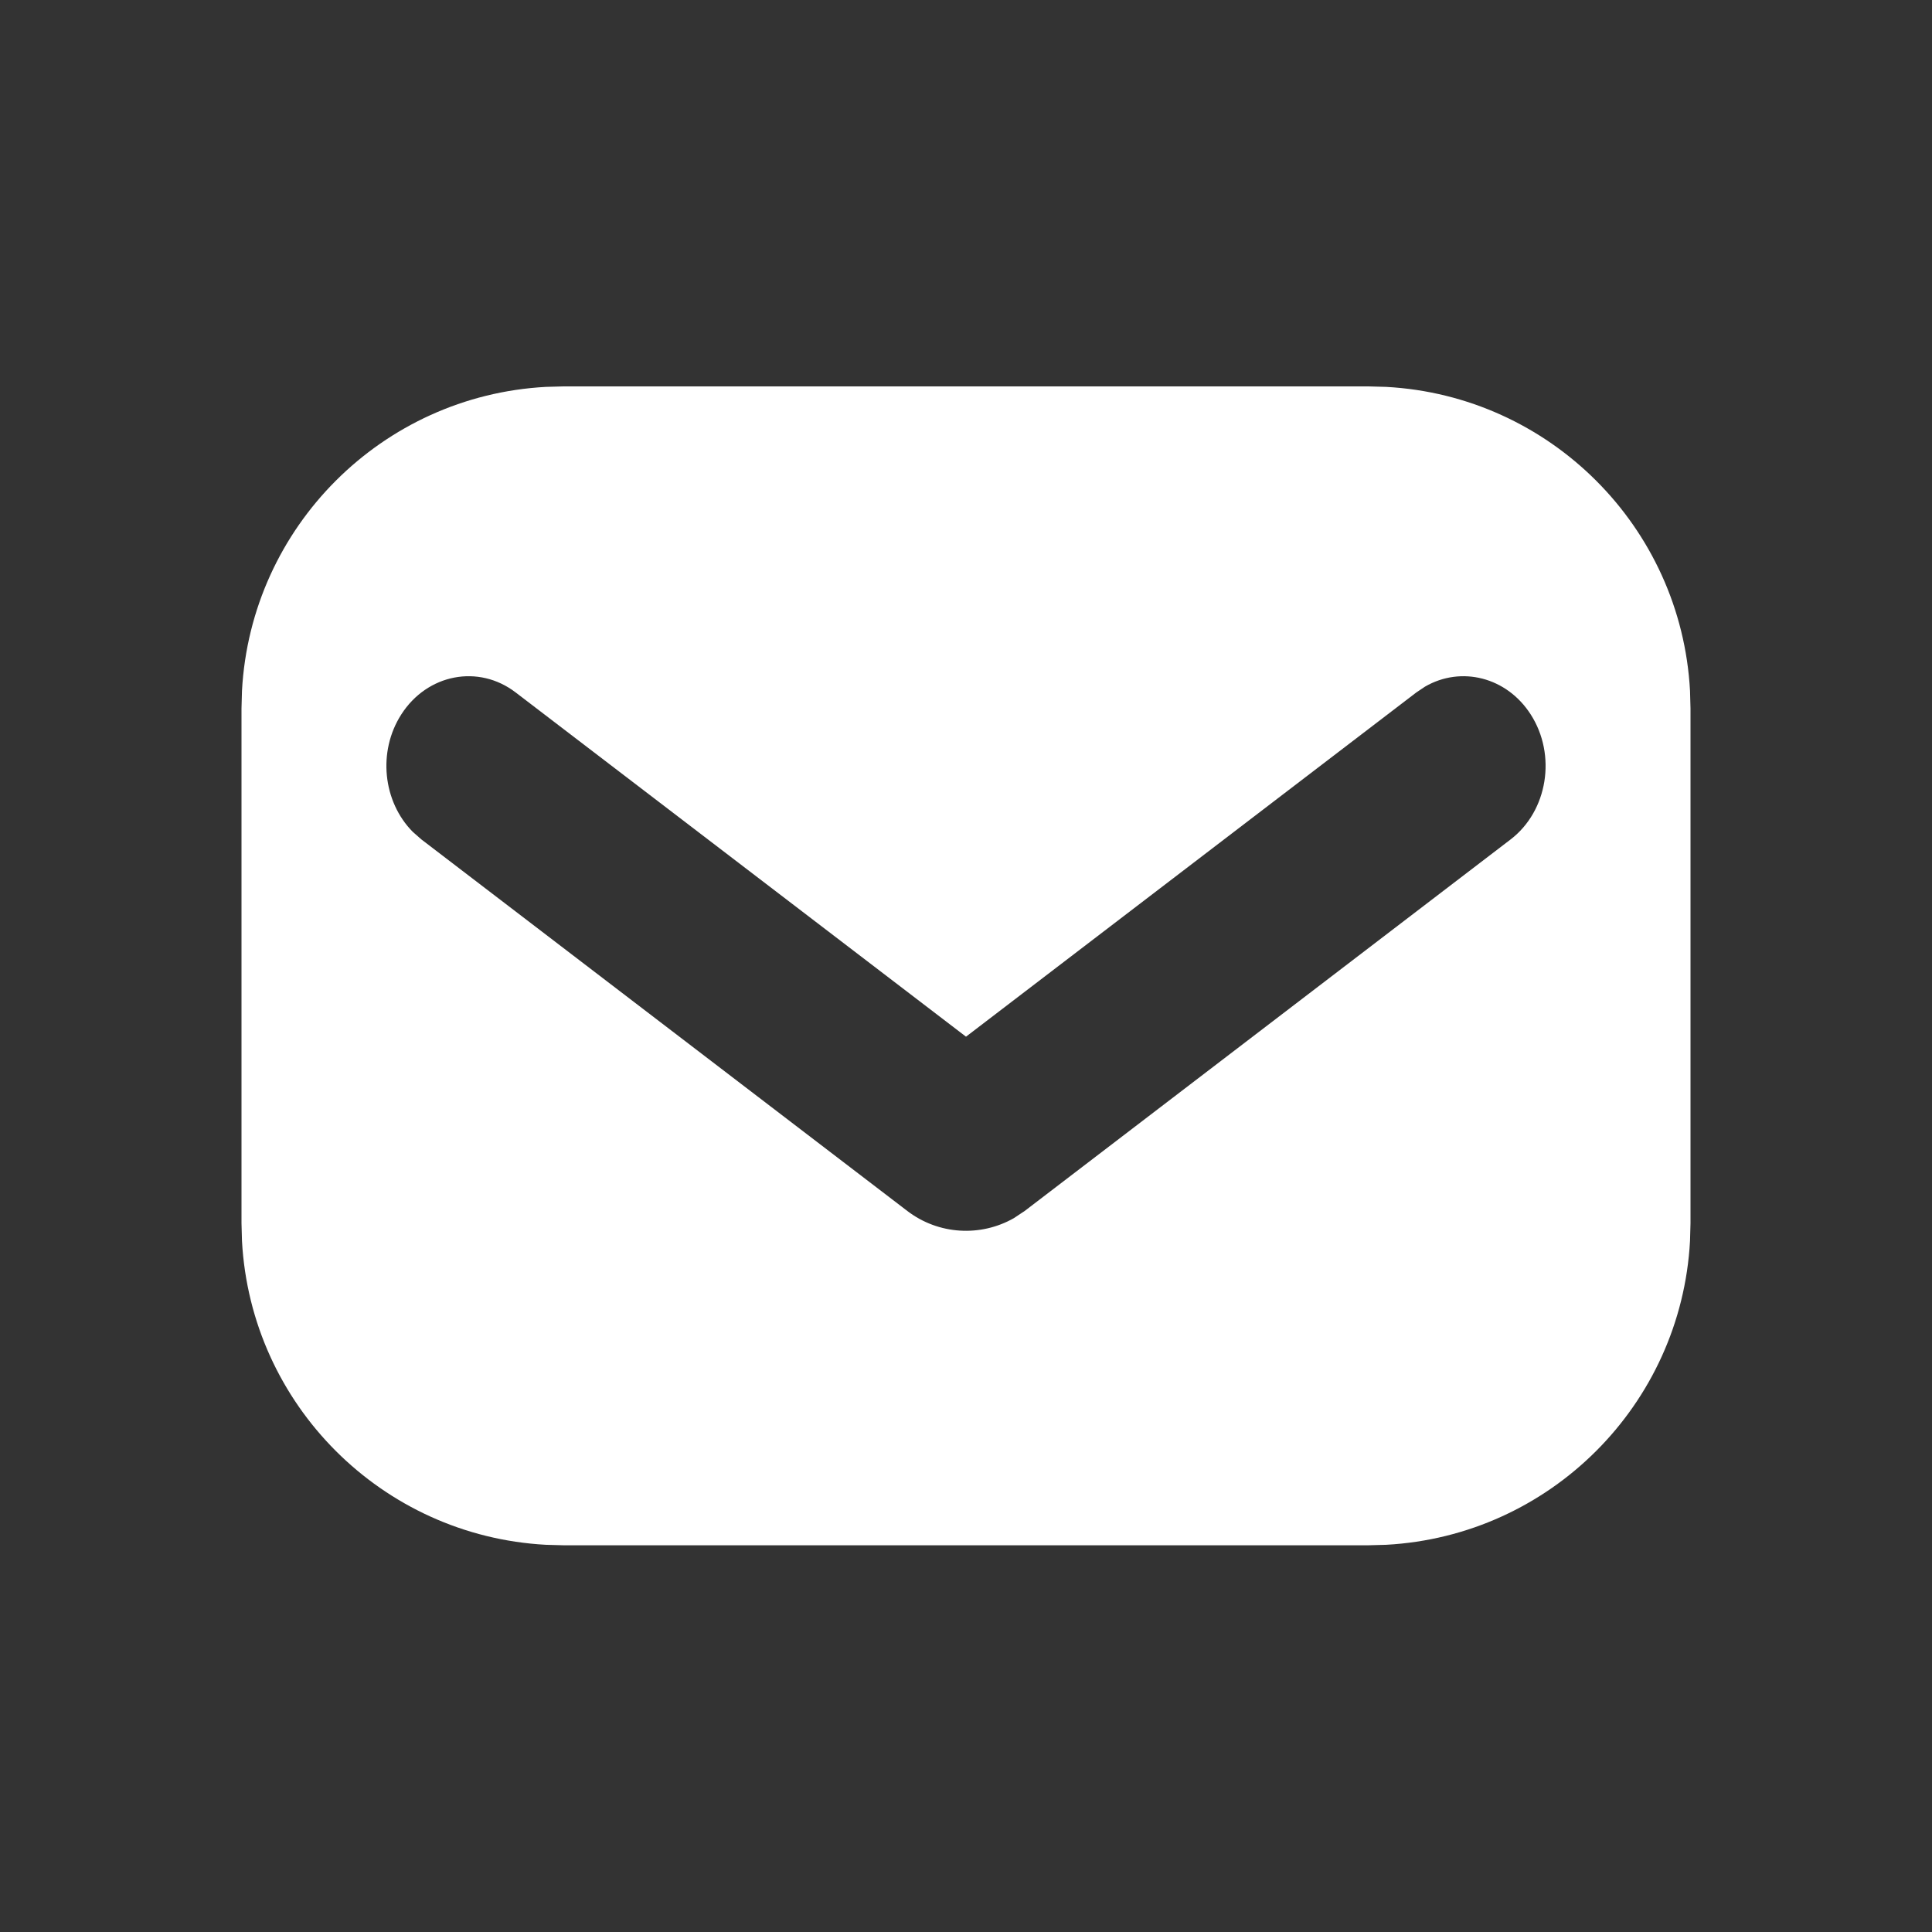 <?xml version="1.0" encoding="UTF-8"?>
<svg width="24px" height="24px" viewBox="0 0 24 24" version="1.1" xmlns="http://www.w3.org/2000/svg" xmlns:xlink="http://www.w3.org/1999/xlink">
    <rect x="0" y="0" width="24" height="24" fill="#333333" stroke="none"/>
    <title>Icon/Mail/Filled</title>
    <g id="💎-Icons" stroke="none" stroke-width="1" fill="none" fill-rule="evenodd">
        <g id="Icon/Mail/Filled" fill="#FFFFFF">
            <path d="M17,4.8 L17.219,4.806 C19.254,4.916 20.884,6.546 20.994,8.581 L21,8.8 L21,15.196 L20.994,15.415 C20.884,17.45 19.254,19.08 17.219,19.19 L17,19.196 L7,19.196 L6.781,19.19 C4.746,19.08 3.116,17.45 3.006,15.415 L3,15.196 L3,8.8 L3.006,8.581 C3.116,6.546 4.746,4.916 6.781,4.806 L7,4.8 L17,4.8 Z M19.015,8.875 C18.717,8.41 18.151,8.27 17.703,8.529 L17.594,8.602 L12,12.878 L6.406,8.602 C5.945,8.249 5.308,8.371 4.985,8.875 C4.688,9.338 4.758,9.96 5.127,10.333 L5.235,10.428 L11.271,15.043 C11.658,15.339 12.181,15.368 12.595,15.132 L12.729,15.043 L18.765,10.428 C19.226,10.075 19.339,9.38 19.015,8.875 Z" id="Shape"></path>
        </g>
    </g>
</svg>